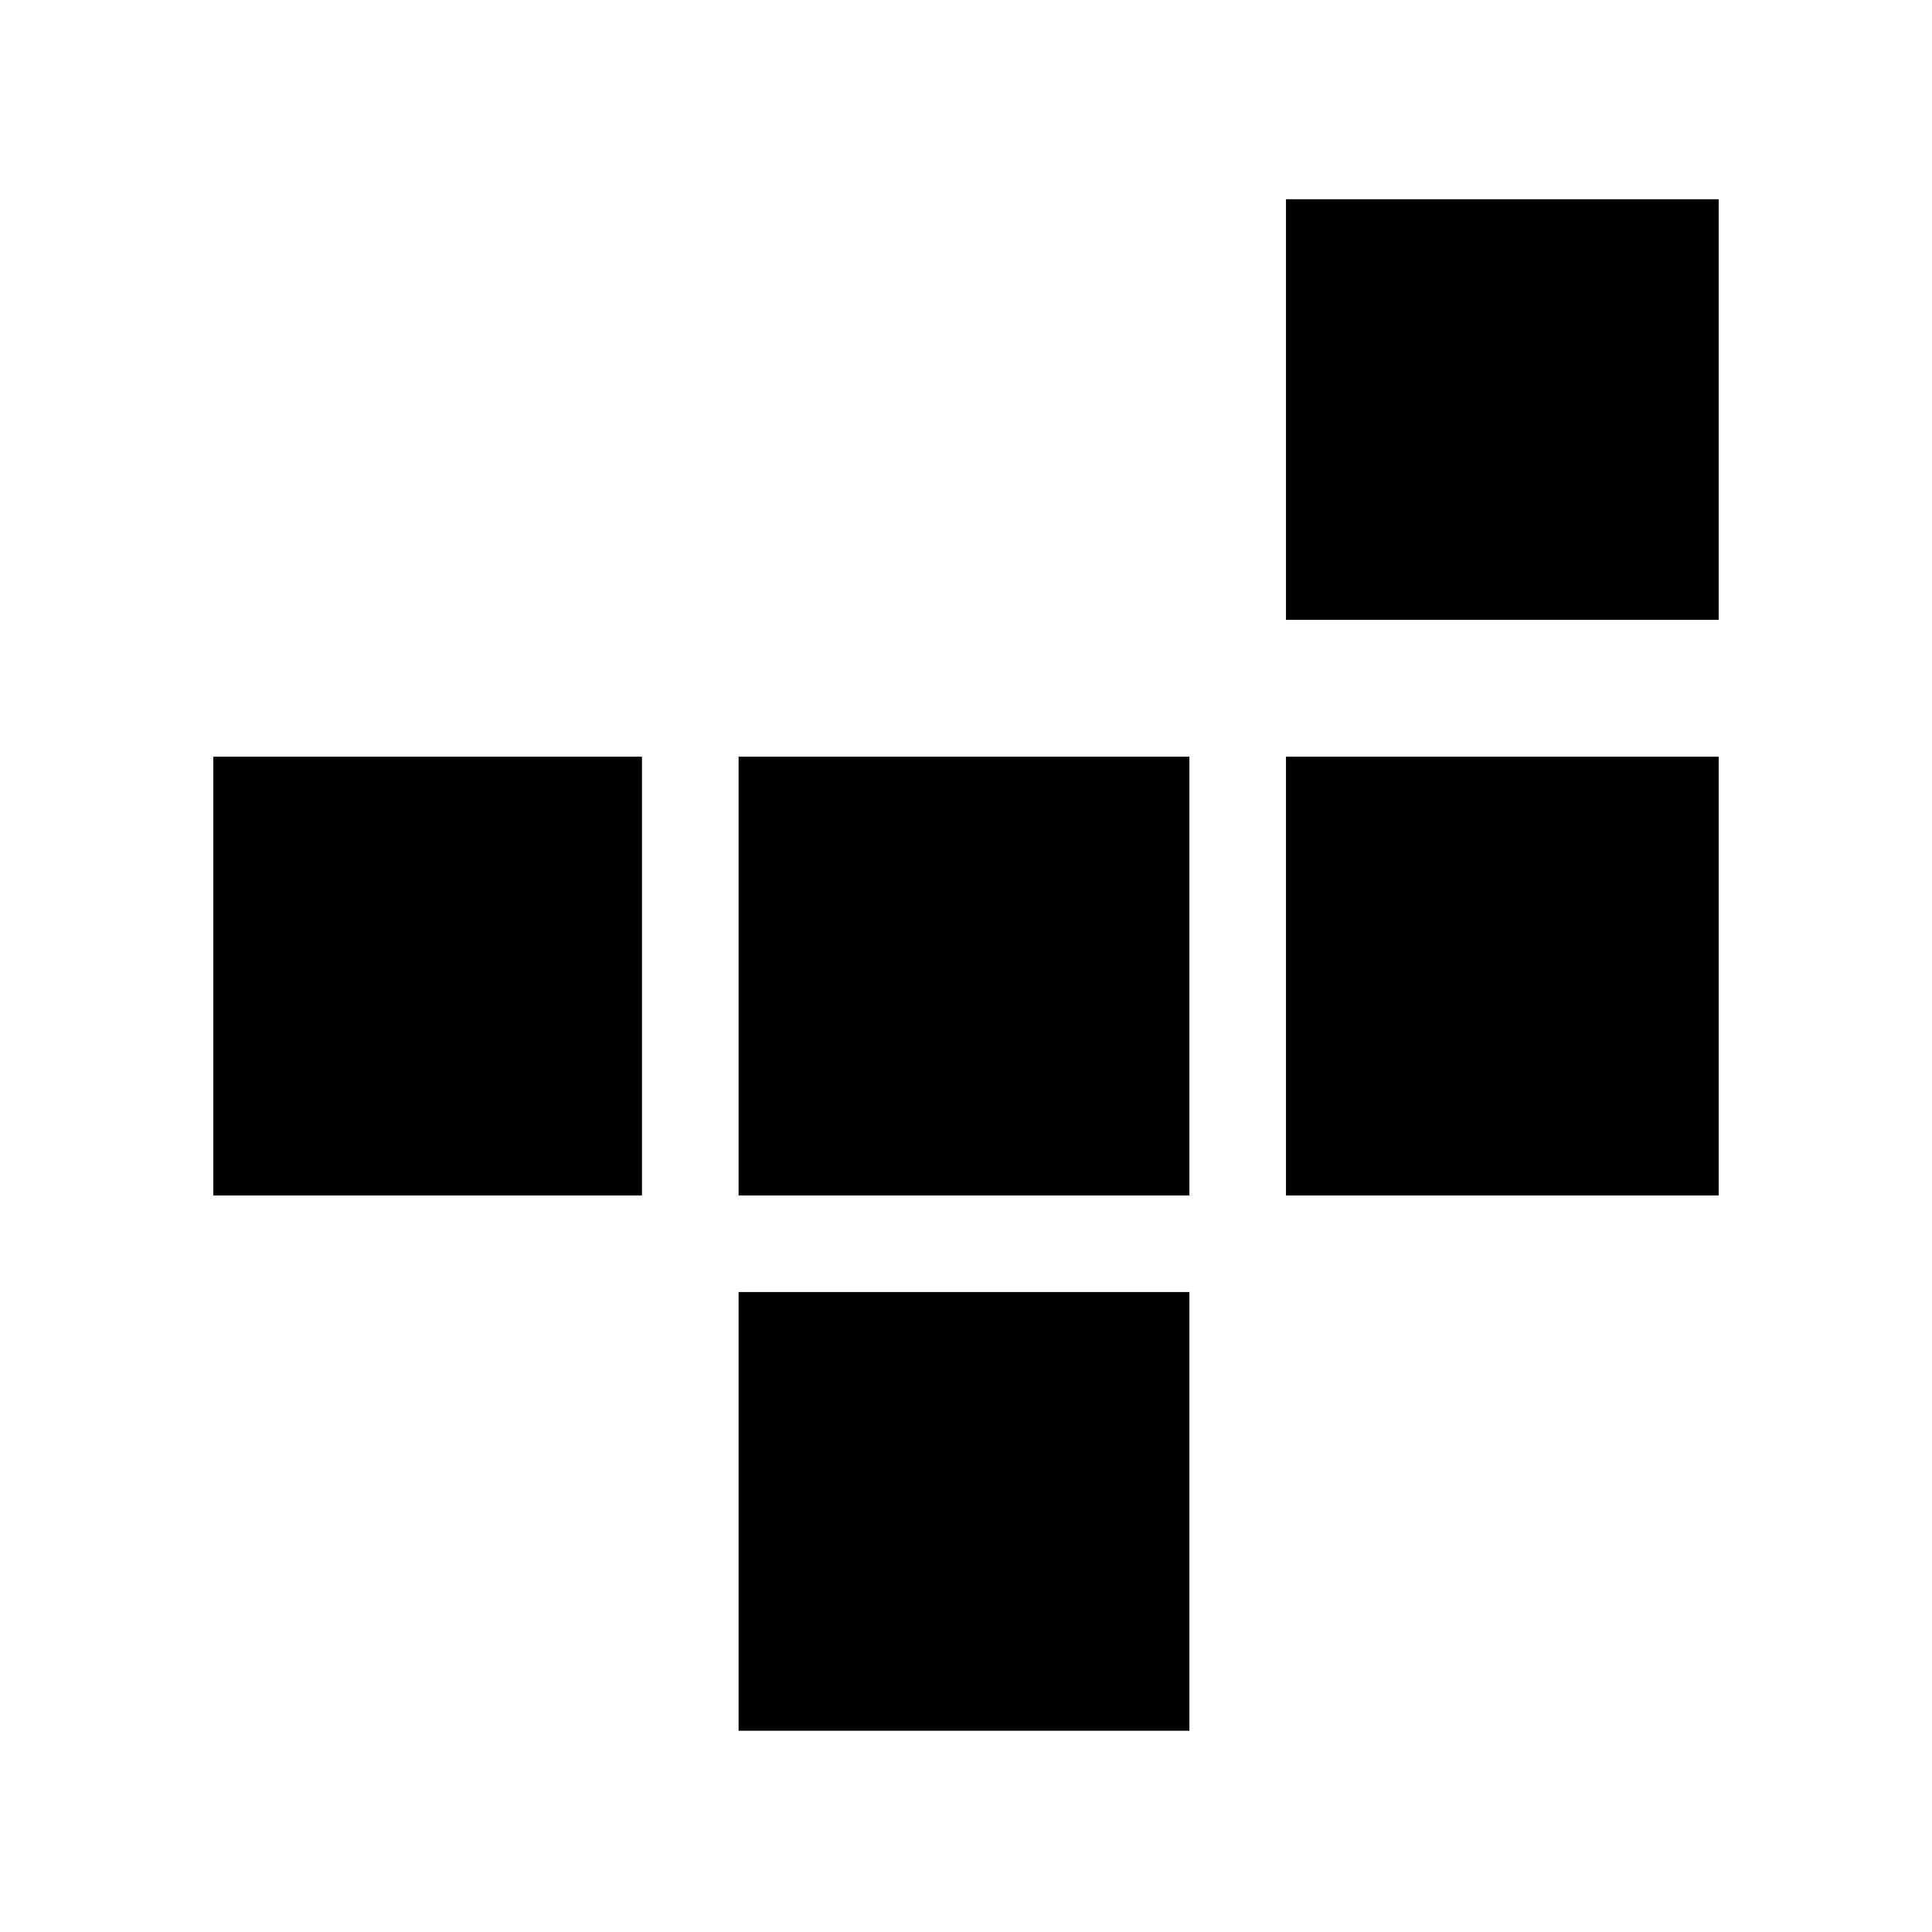 <svg xmlns="http://www.w3.org/2000/svg" height="24" viewBox="0 -960 960 960" width="24"><path d="M367-100v-218h224v218H367ZM106-366v-218h213v218H106Zm261 0v-218h224v218H367Zm272 0v-218h215v218H639Zm0-286v-209h215v209H639Z"/></svg>